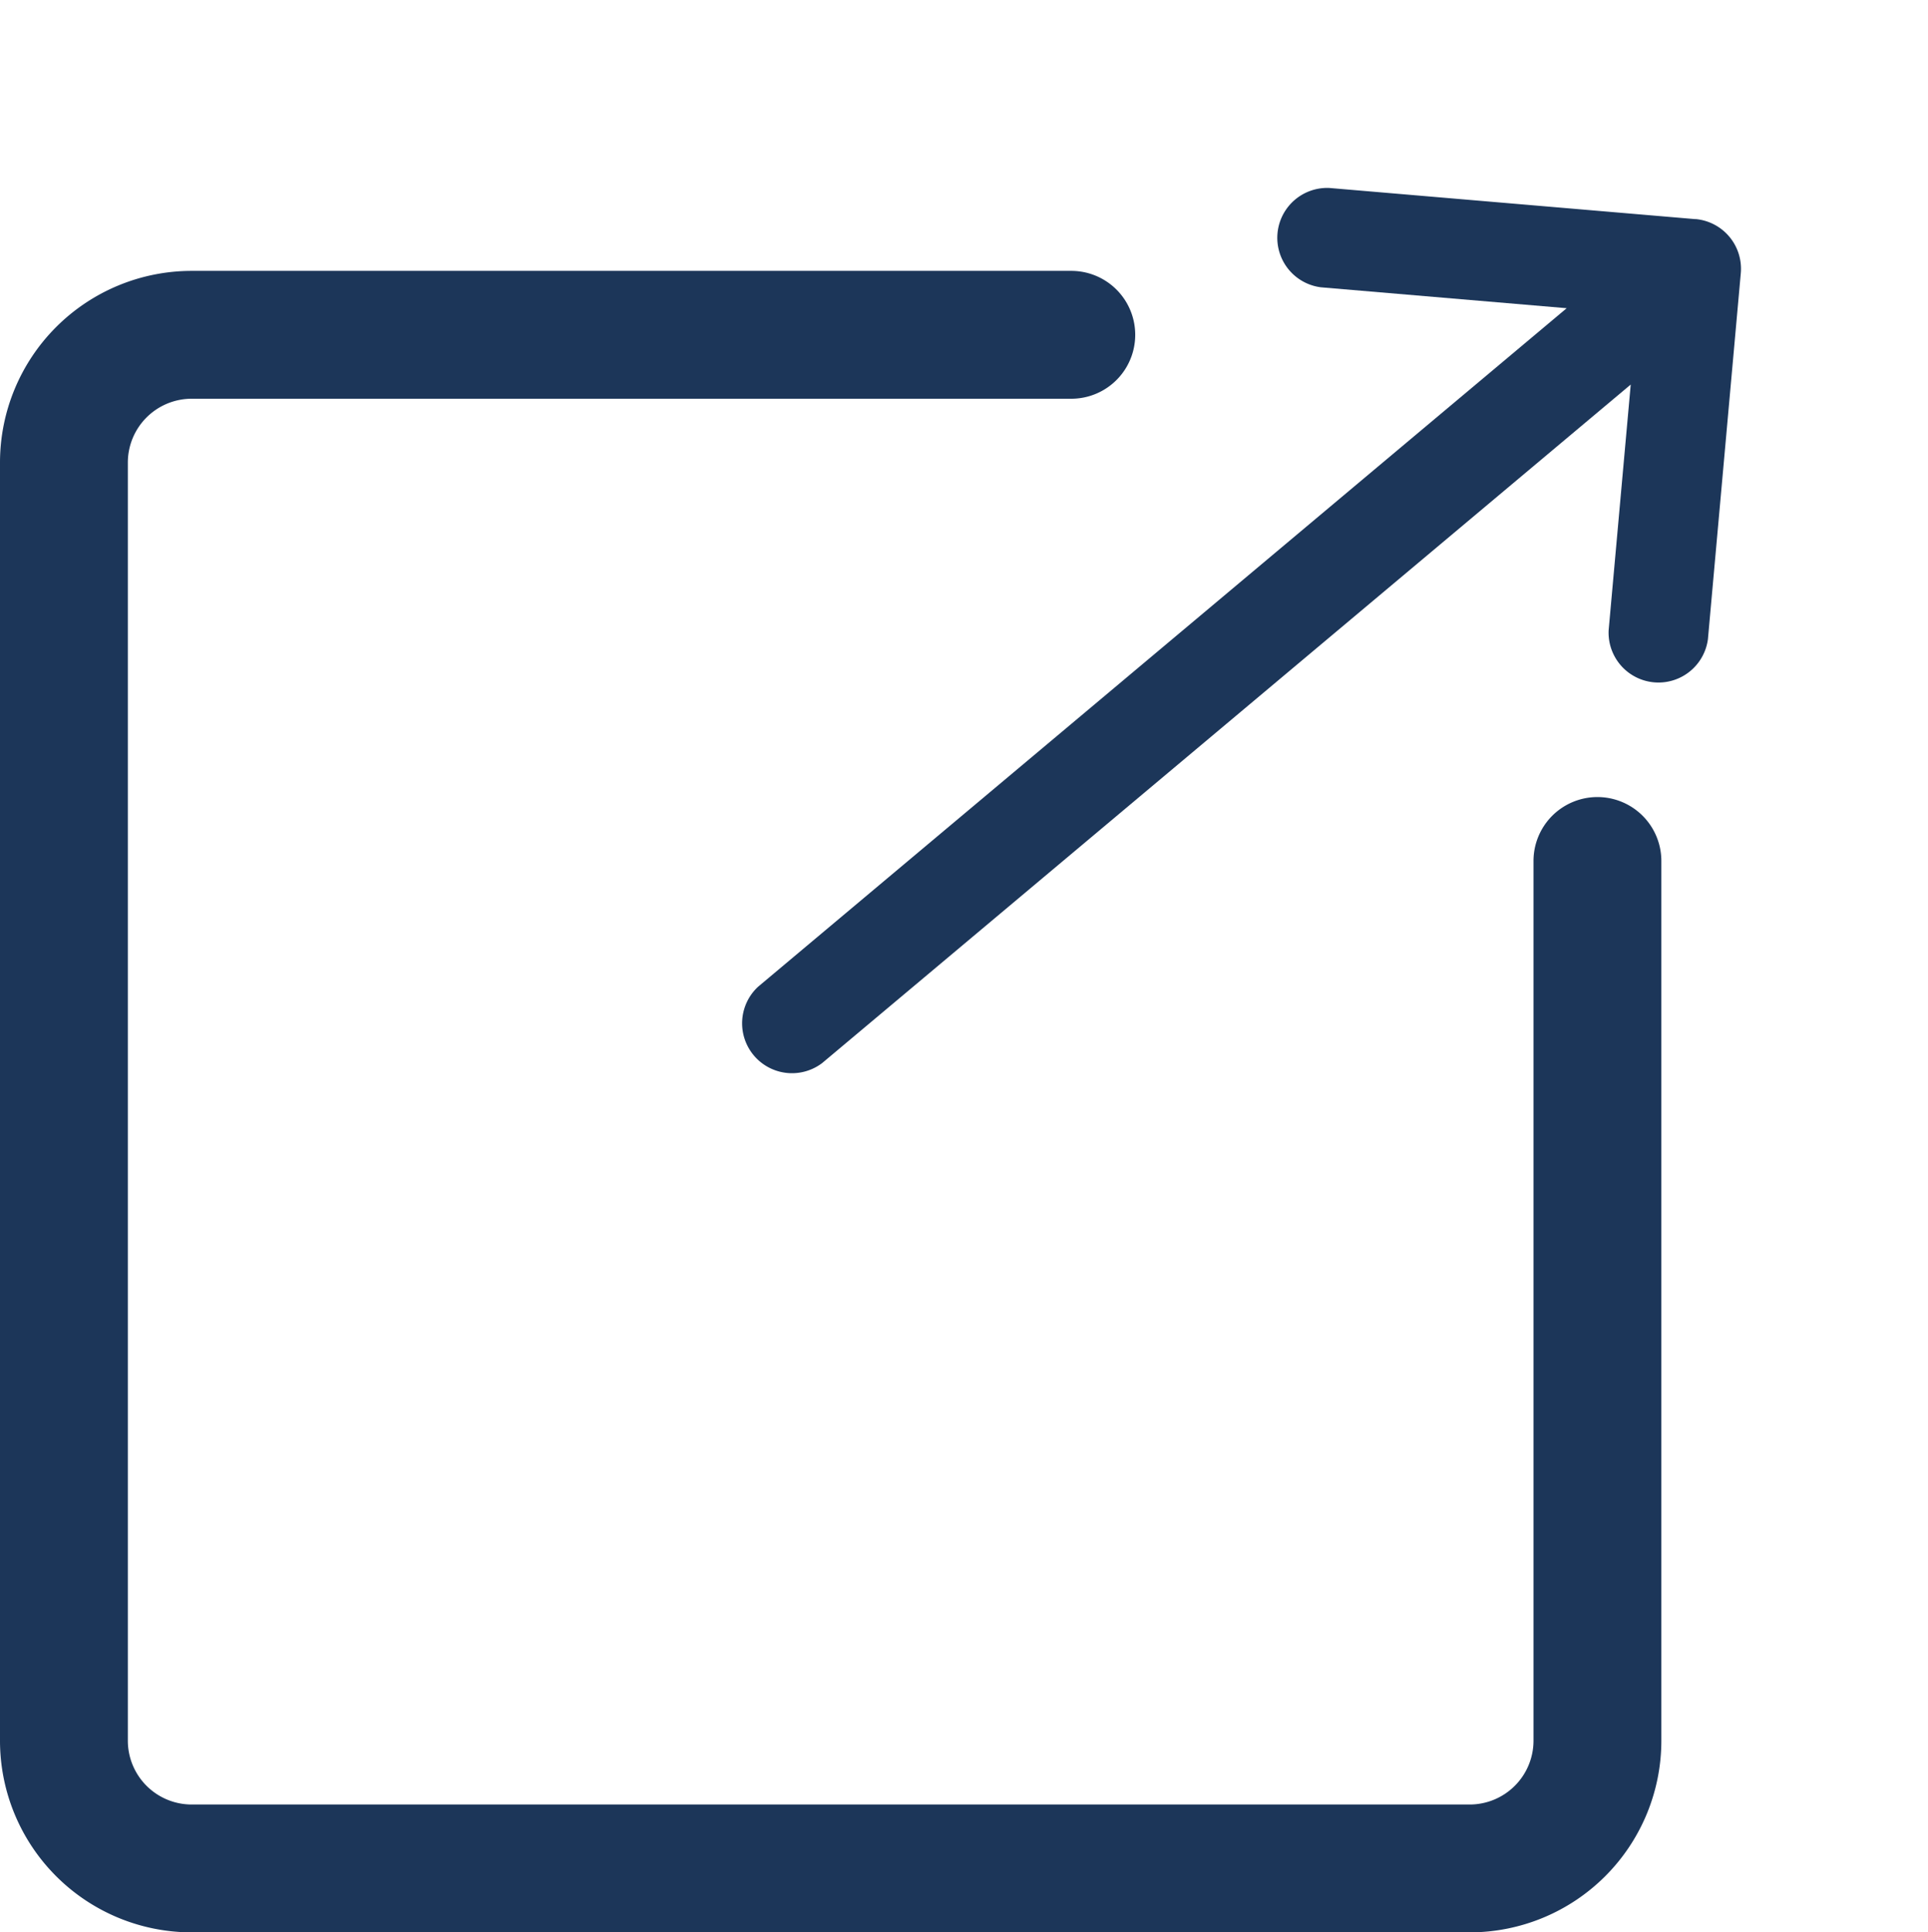 <svg xmlns="http://www.w3.org/2000/svg" width="16.001" height="16.036" viewBox="0 0 16.001 16.036">
  <g id="viewtable" transform="translate(7720 3762.998)">
    <g id="Group_136885" data-name="Group 136885" transform="translate(-7720 -3760.75)">
      <path id="Path_649610" data-name="Path 649610" d="M2.25,14.447a1.591,1.591,0,0,0,1.591,1.591H14.447a1.591,1.591,0,0,0,1.591-1.591v-7.3a.53.53,0,1,0-1.061,0v7.3a.53.53,0,0,1-.53.53H3.841a.53.53,0,0,1-.53-.53V3.841a.53.53,0,0,1,.53-.53h7.3a.53.53,0,1,0,0-1.061h-7.3A1.591,1.591,0,0,0,2.25,3.841Z" transform="translate(-2.25 -2.25)" fill="#1c3659" fill-rule="evenodd"/>
    </g>
    <g id="Group_136886" data-name="Group 136886" transform="translate(-7800.256 -3857.309) rotate(-40)">
      <path id="Path_649611" data-name="Path 649611" d="M10.468,134.272h0l-2.161-2.151a.414.414,0,0,0-.584.586l1.451,1.444H.414a.414.414,0,0,0,0,.827h8.76l-1.451,1.444a.414.414,0,0,0,.584.586l2.161-2.151h0a.414.414,0,0,0,0-.586Z" transform="translate(0 0)" fill="#1c3659"/>
    </g>
  </g>
</svg>
